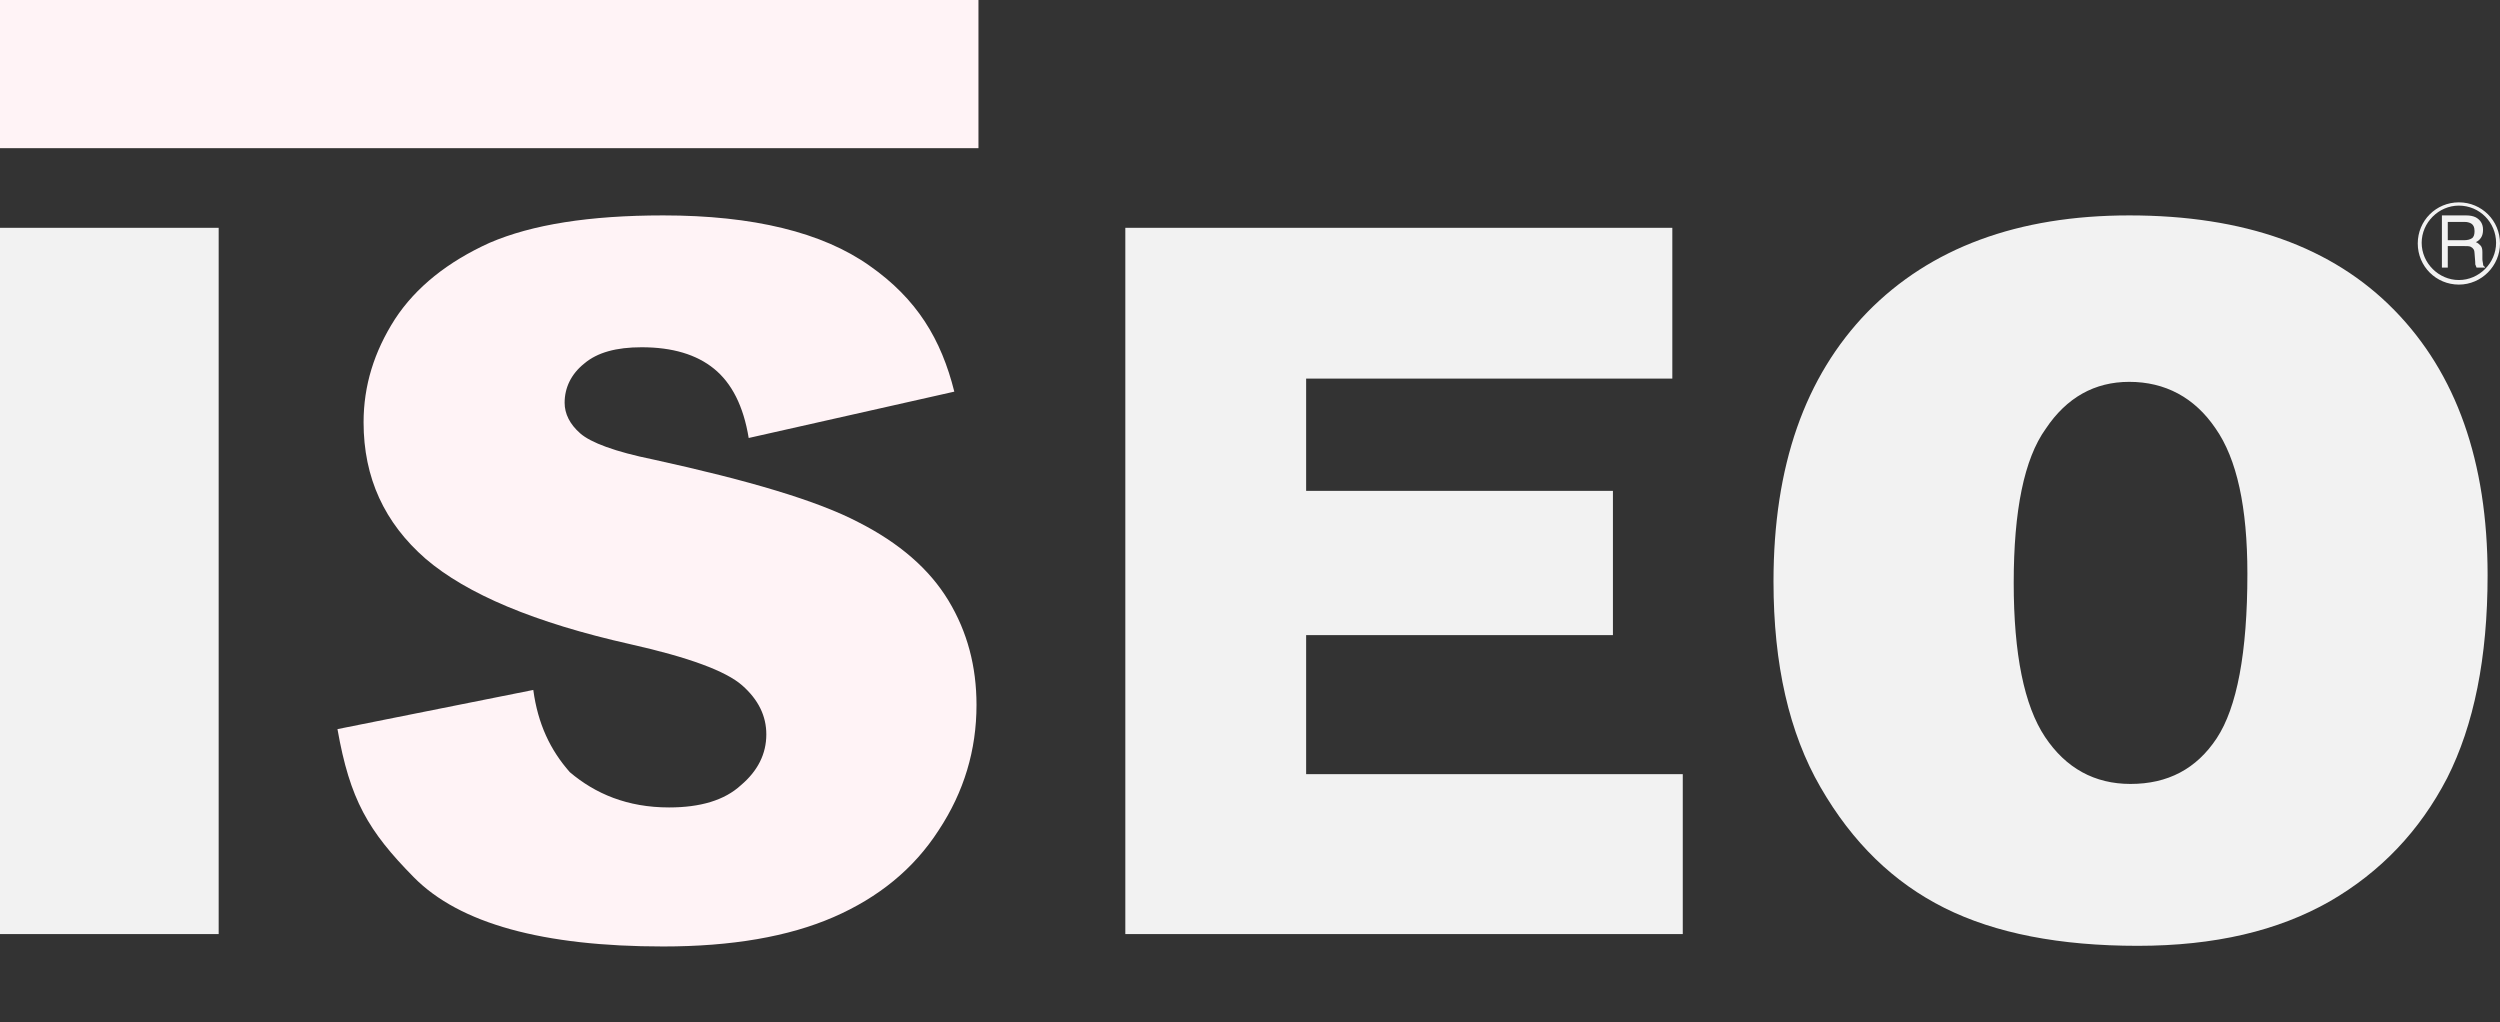 <svg width="680" height="278" viewBox="0 0 680 278" fill="none" xmlns="http://www.w3.org/2000/svg">
<rect x="0" y="0" width="680" height="278" fill="#333333" stroke="none"/>
<path d="M0 61.964H59.478V254.068H0V61.964Z" fill="#F2F2F2"/>
<path d="M91.791 198.319L145.055 187.666C146.298 196.898 149.671 204 154.998 210.037C161.922 215.896 170.622 219.624 181.985 219.624C190.507 219.624 197.076 217.671 201.515 213.588C206.131 209.682 208.439 205.065 208.439 199.739C208.439 194.768 206.309 190.329 201.87 186.423C197.431 182.517 187.311 178.789 171.51 175.238C145.41 169.379 126.946 161.567 115.76 151.979C104.575 142.214 98.893 129.964 98.893 114.872C98.893 104.93 101.734 95.697 107.416 86.82C113.097 78.12 121.797 71.196 133.16 66.047C144.7 61.076 160.324 58.59 180.387 58.59C204.888 58.59 223.708 63.206 236.491 72.261C249.452 81.316 256.021 92.324 259.572 106.527L203.645 119.133C202.225 110.433 199.029 104.219 194.235 100.313C189.442 96.407 182.872 94.454 174.528 94.454C167.604 94.454 162.455 95.875 158.904 98.893C155.353 101.734 153.577 105.462 153.577 109.546C153.577 112.564 154.998 115.405 157.839 117.89C160.679 120.376 167.248 122.862 177.724 124.992C203.645 130.674 222.288 136.178 233.473 142.037C244.658 147.718 252.826 154.82 257.974 163.342C263.123 171.864 265.609 181.274 265.609 191.749C265.609 204 262.235 215.363 255.311 225.838C248.564 236.313 238.977 244.125 226.726 249.452C214.476 254.778 199.029 257.441 180.387 257.441C147.718 257.441 124.993 251.227 112.564 238.622C100.136 226.016 95.165 217.494 91.791 198.319Z" fill="#FFF3F6"/>
<path d="M306.088 61.964H454.872V102.977H355.269V133.515H438.715V172.752H355.269V210.57H457.712V254.068H306.088V61.964Z" fill="#F2F2F2"/>
<path d="M482.392 158.193C482.392 126.768 490.914 102.444 507.959 84.867C525.003 67.467 548.794 58.59 579.155 58.59C610.403 58.59 634.371 67.112 651.238 84.334C668.105 101.556 676.627 125.525 676.627 156.418C676.627 178.966 672.899 197.253 665.619 211.635C658.162 226.016 647.51 237.201 633.661 245.191C619.635 253.18 602.413 257.264 581.463 257.264C560.335 257.264 542.758 253.89 528.909 246.966C515.06 240.042 503.875 229.212 495.175 214.12C486.653 199.384 482.392 180.742 482.392 158.193ZM547.729 158.548C547.729 177.901 550.57 191.927 556.251 200.449C561.933 208.971 569.745 213.232 579.51 213.232C589.63 213.232 597.442 209.149 602.946 200.804C608.45 192.46 611.29 177.546 611.29 156.063C611.29 137.953 608.45 124.815 602.591 116.47C596.909 108.125 588.92 103.864 579.155 103.864C569.745 103.864 562.11 108.125 556.429 116.648C550.57 124.815 547.729 138.841 547.729 158.548Z" fill="#F2F2F2"/>
<path d="M266.141 0H0V40.303H266.141V0Z" fill="#FFF3F6"/>
<path d="M668.815 77.41C662.601 77.41 657.629 72.439 657.629 66.225C657.629 60.011 662.601 55.039 668.815 55.039C675.029 55.039 680 60.011 680 66.225C680 72.261 675.029 77.41 668.815 77.41ZM668.815 55.927C663.311 55.927 658.695 60.543 658.695 66.047C658.695 71.551 663.311 76.167 668.815 76.167C674.319 76.167 678.935 71.551 678.935 66.047C678.935 60.543 674.496 55.927 668.815 55.927Z" fill="#F2F2F2"/>
<path d="M665.797 60.365H670.413C671.123 60.365 671.656 60.543 672.011 60.721C672.721 61.076 673.076 61.786 673.076 62.851C673.076 63.739 672.898 64.449 672.366 64.804C671.833 65.159 671.123 65.337 670.235 65.337H665.797V60.365ZM665.797 72.971V66.935H670.235C670.945 66.935 671.656 66.935 672.011 67.112C672.721 67.467 673.076 68 673.076 68.888L673.254 71.196C673.254 71.728 673.254 72.084 673.431 72.261C673.431 72.439 673.609 72.616 673.609 72.794H675.917V72.616C675.562 72.439 675.384 72.261 675.384 71.728C675.384 71.551 675.207 71.018 675.207 70.486V68.533C675.207 67.645 675.029 67.112 674.674 66.757C674.319 66.402 673.964 66.047 673.431 65.87C674.141 65.514 674.496 65.159 674.851 64.627C675.207 64.094 675.384 63.384 675.384 62.496C675.384 60.898 674.674 59.833 673.431 59.123C672.721 58.768 671.833 58.59 670.768 58.59H664.199V72.794H665.797V72.971Z" fill="#F2F2F2"/>
</svg>

